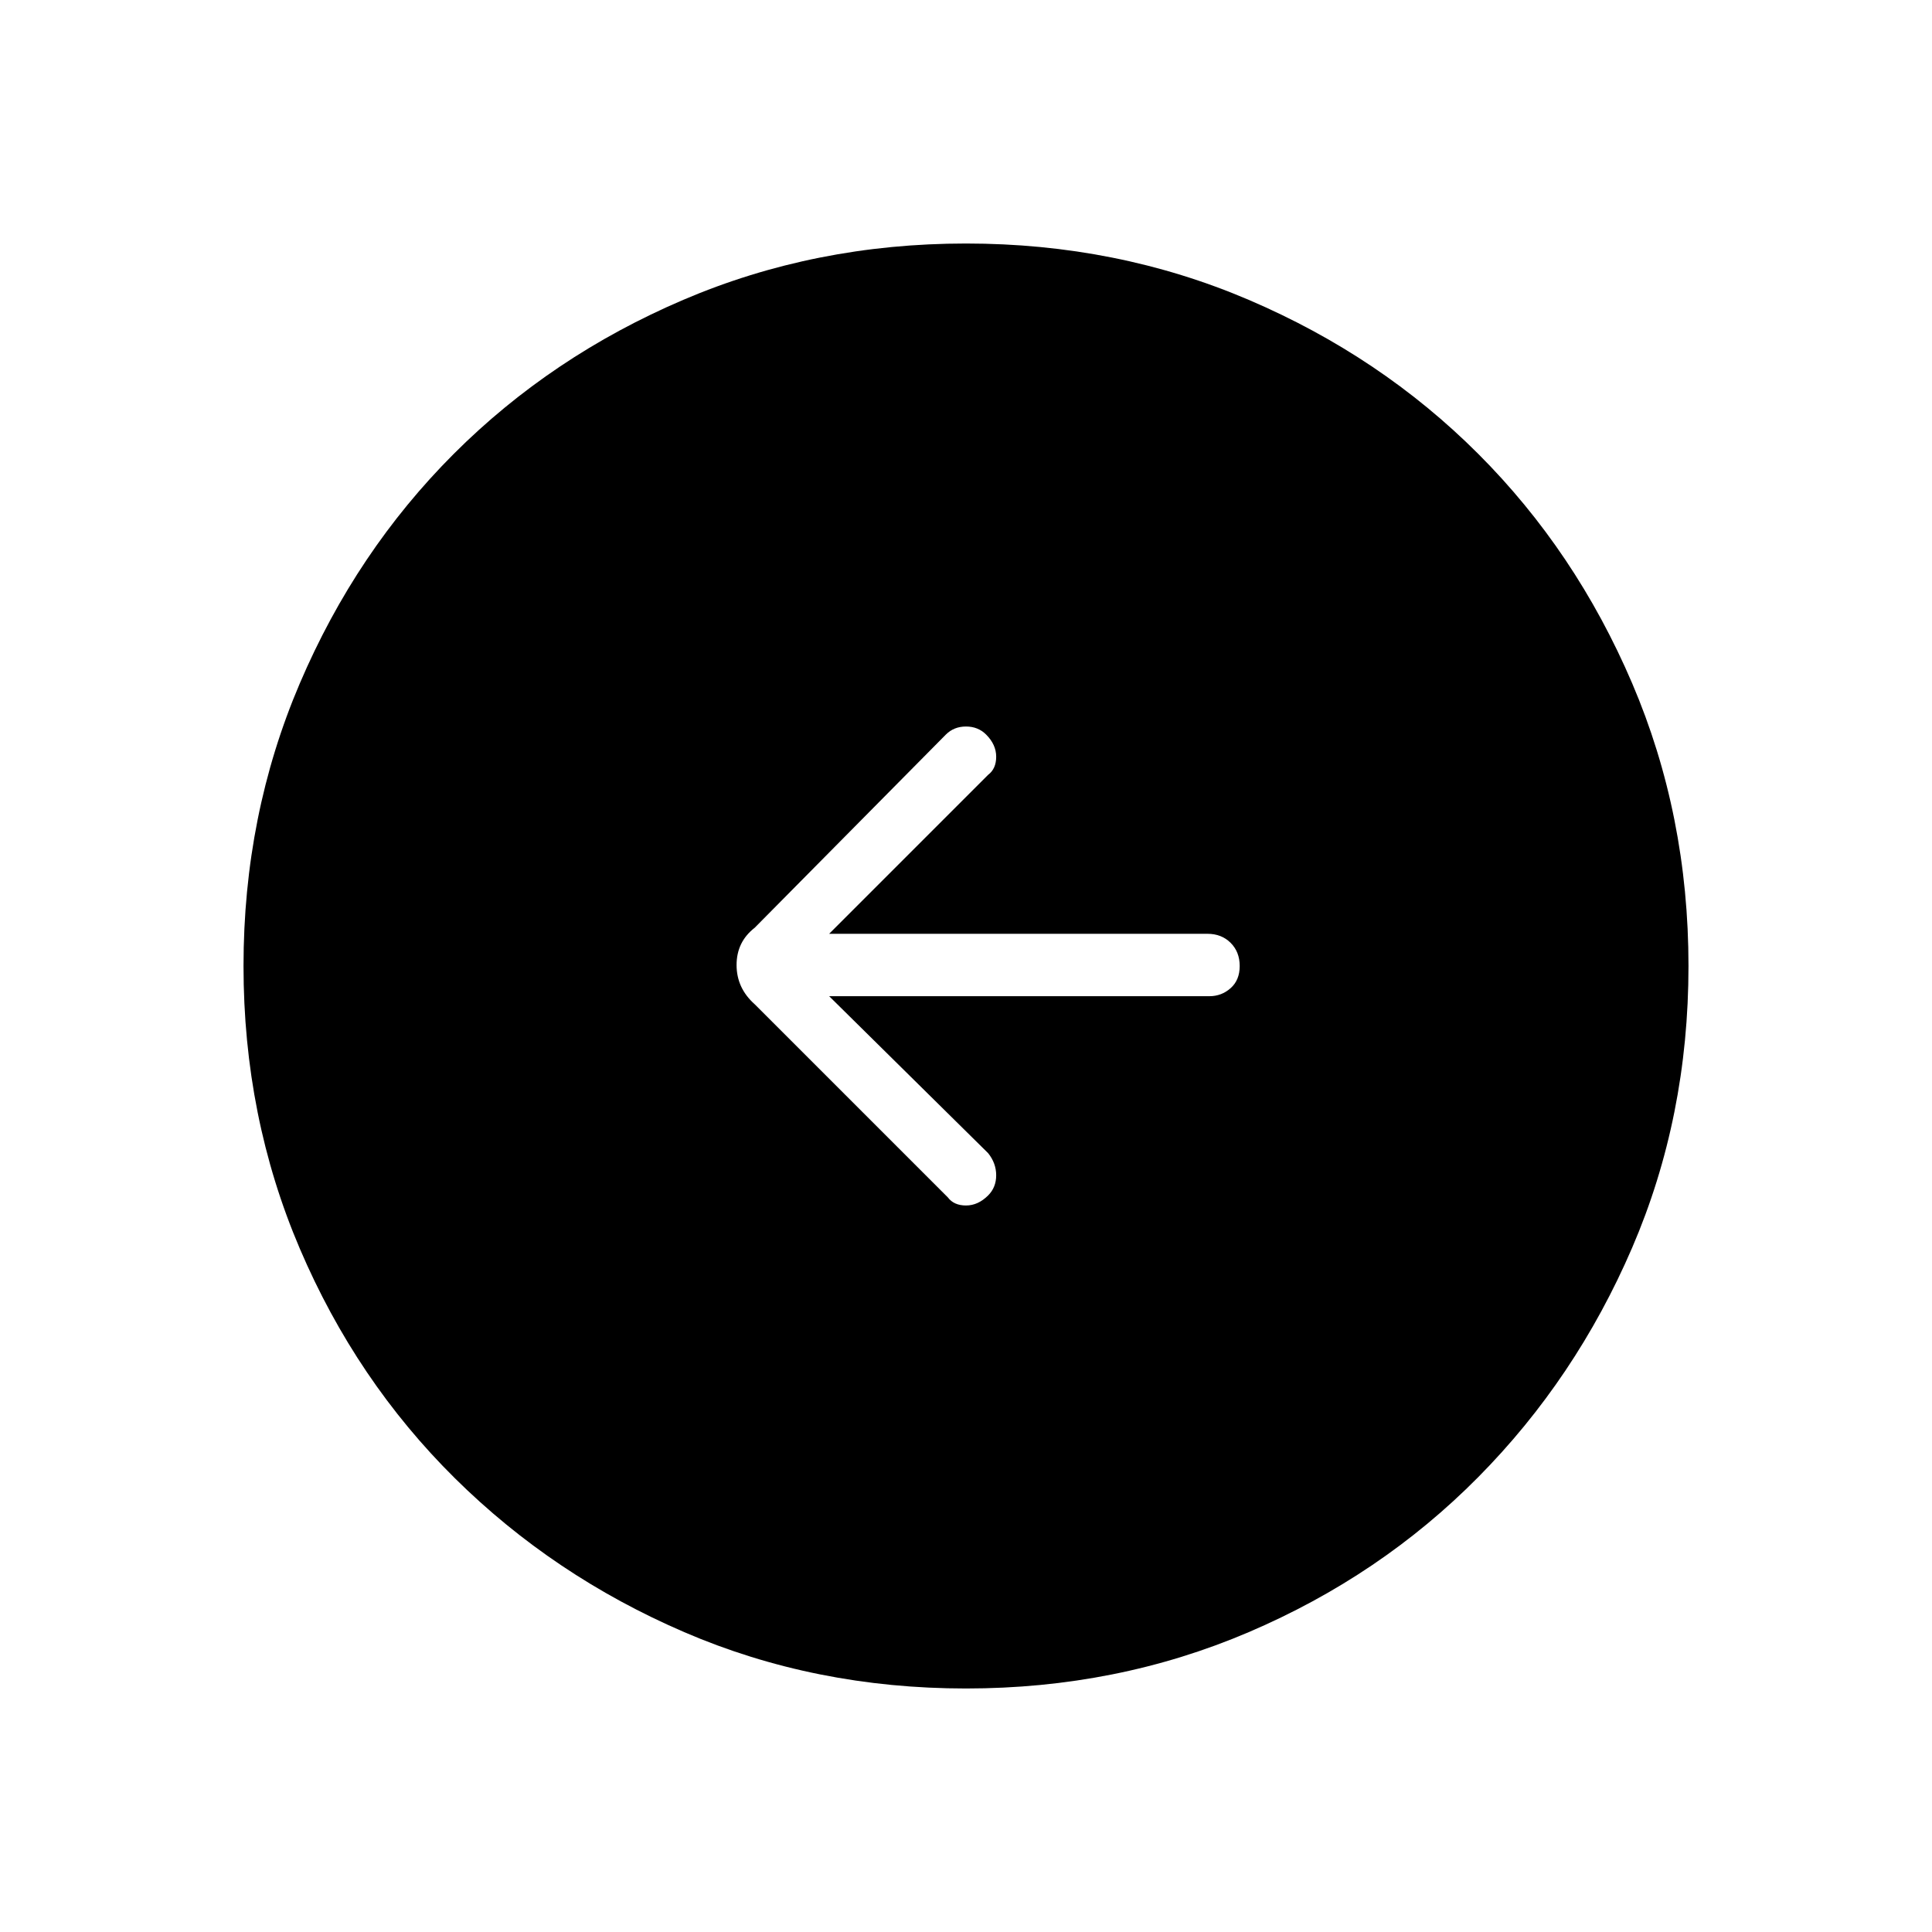 <svg xmlns="http://www.w3.org/2000/svg" height="48" width="48"><path d="M23.55 29.75Q23.7 29.95 24 29.95Q24.3 29.95 24.55 29.7Q24.75 29.5 24.75 29.2Q24.75 28.9 24.55 28.65L20.6 24.75H30.05Q30.35 24.75 30.575 24.55Q30.8 24.35 30.8 24Q30.8 23.65 30.575 23.425Q30.35 23.2 30 23.2H20.6L24.55 19.25Q24.75 19.1 24.75 18.8Q24.75 18.5 24.5 18.25Q24.3 18.05 24 18.05Q23.7 18.05 23.5 18.25L18.75 23.05Q18.3 23.4 18.3 23.975Q18.3 24.55 18.75 24.95ZM24 41.95Q20.25 41.95 17 40.55Q13.75 39.15 11.3 36.725Q8.85 34.3 7.45 31.025Q6.05 27.75 6.05 24Q6.05 20.25 7.45 16.975Q8.85 13.7 11.275 11.275Q13.7 8.85 16.975 7.45Q20.25 6.05 24 6.05Q27.75 6.05 31.025 7.45Q34.3 8.85 36.725 11.275Q39.15 13.7 40.55 16.975Q41.95 20.25 41.95 24Q41.95 27.75 40.55 31Q39.15 34.25 36.725 36.7Q34.3 39.15 31.025 40.55Q27.75 41.95 24 41.95Z"/></svg>